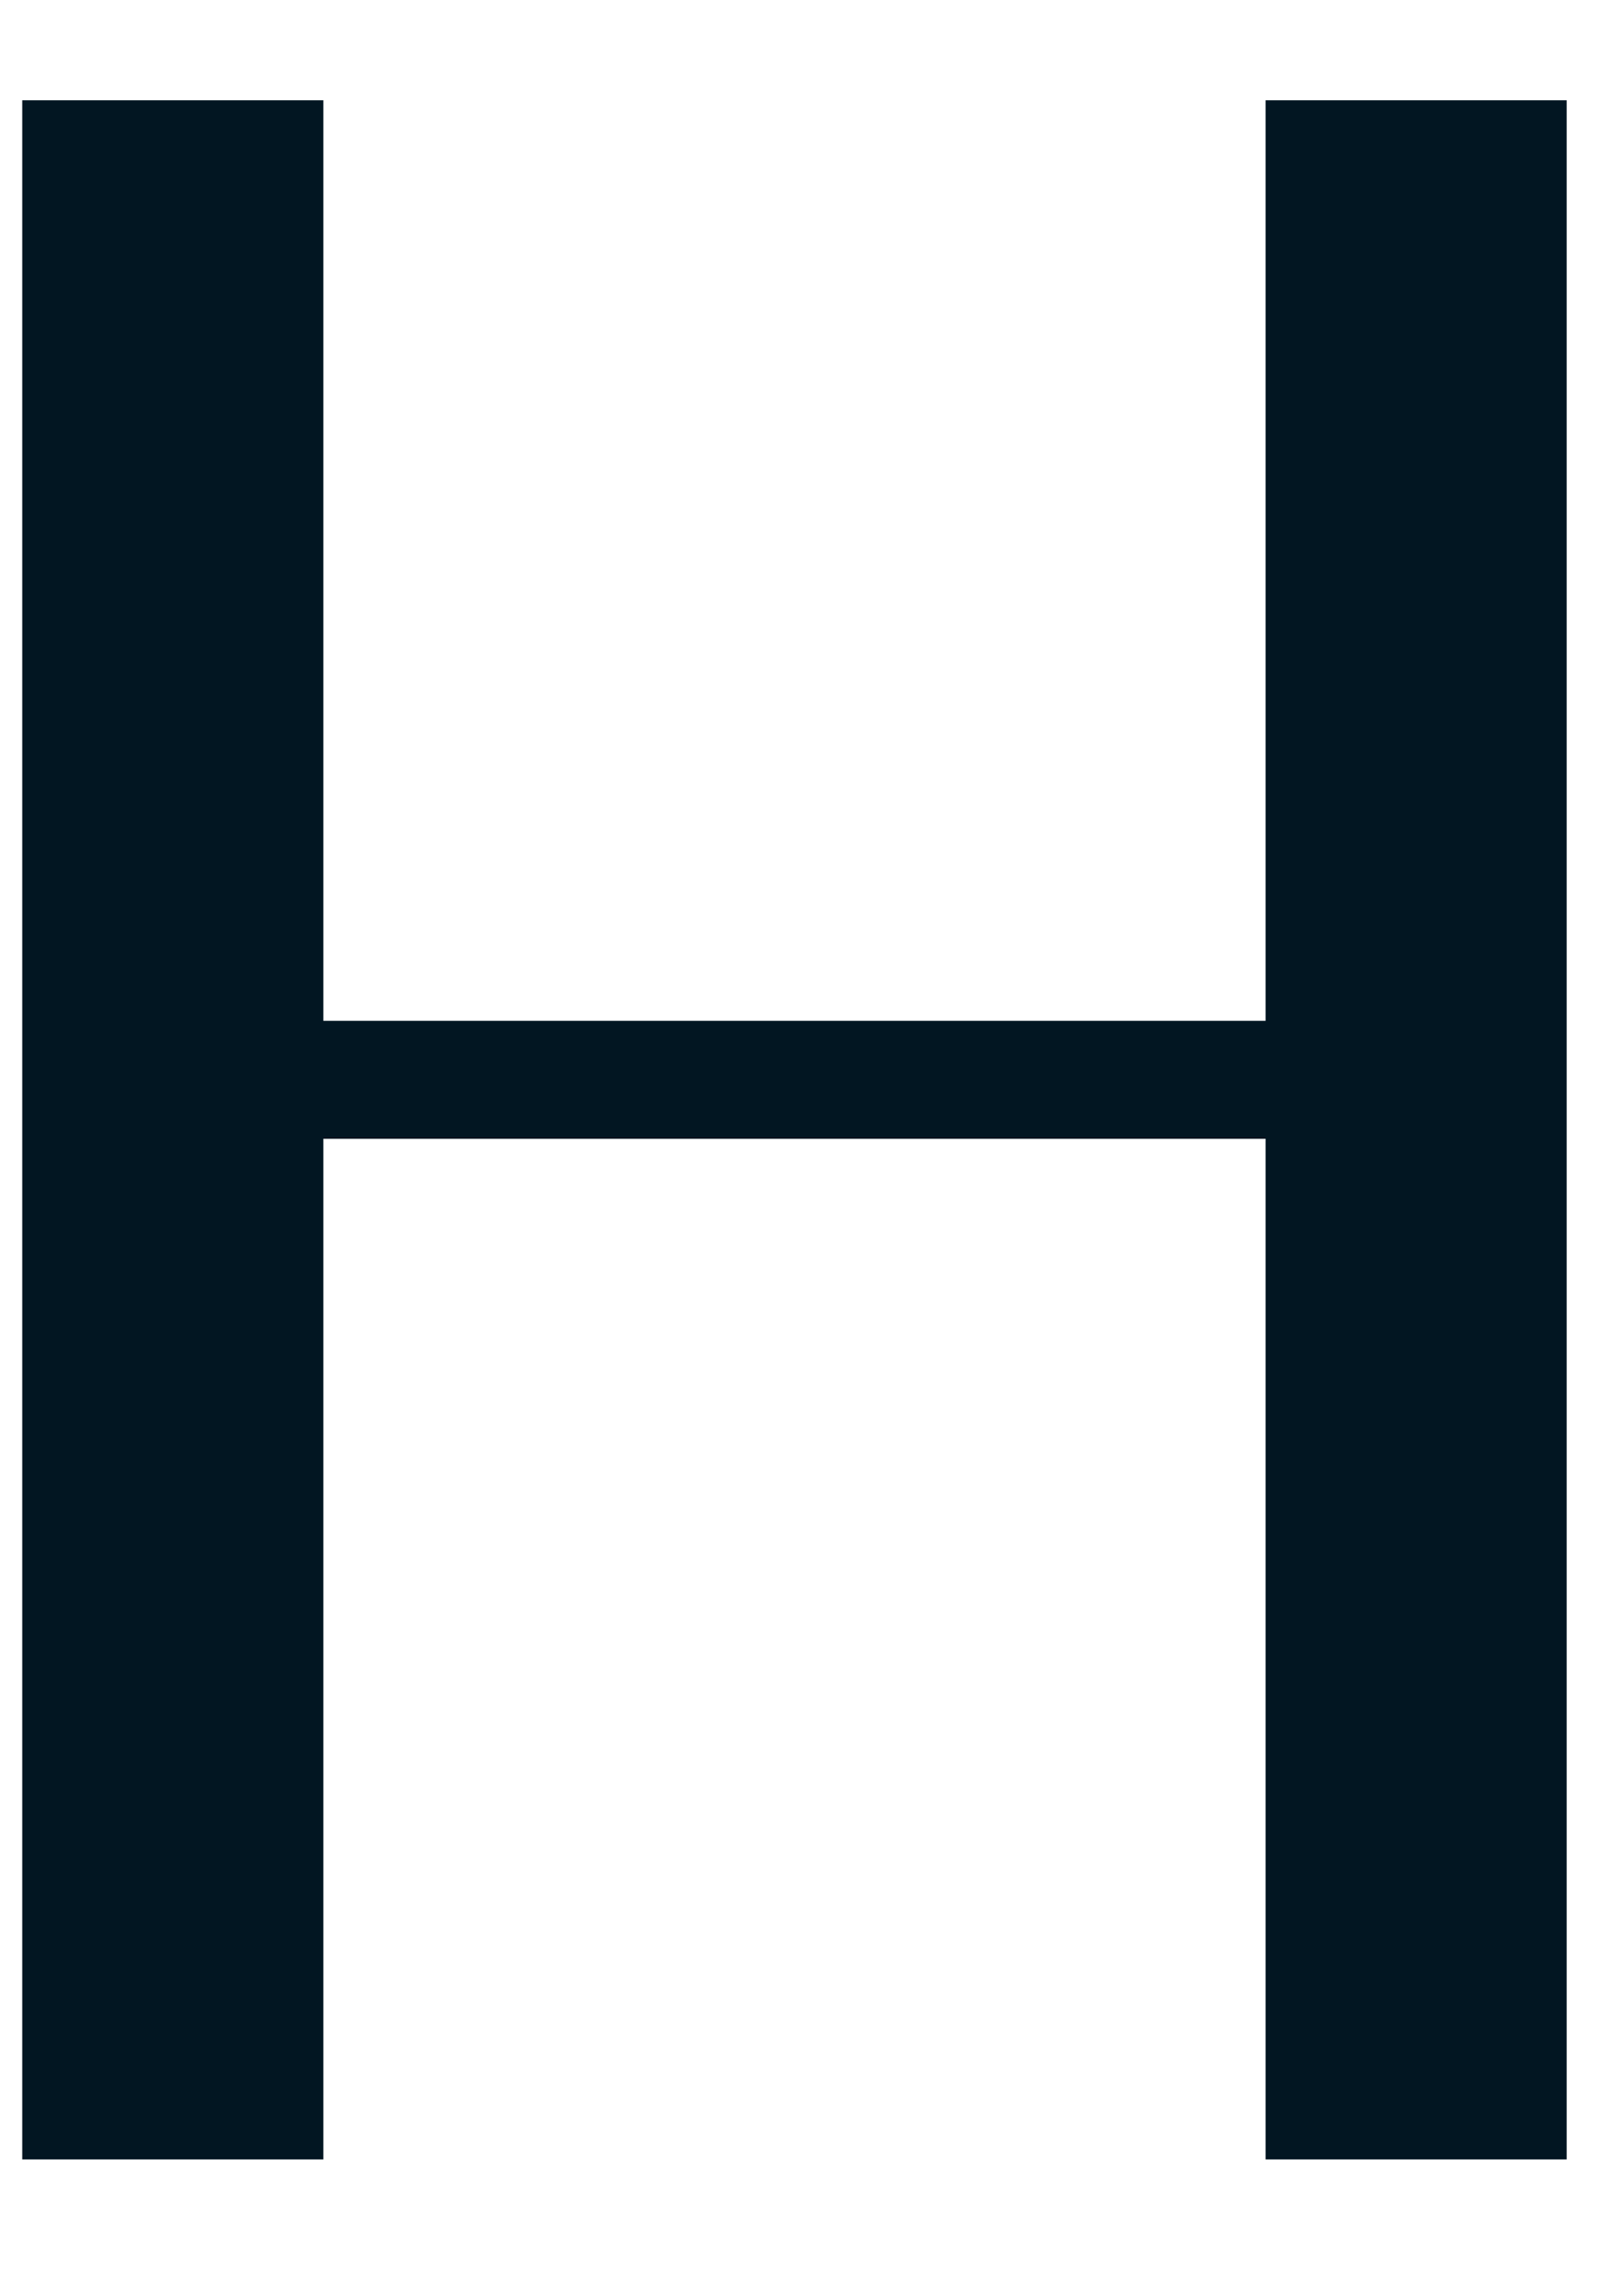 <svg width="10" height="14" viewBox="0 0 10 14" fill="none" xmlns="http://www.w3.org/2000/svg">
<path d="M1.991 7.008V13.289H0.137V0.617H1.991V6.282H7.793V0.617H9.647V13.289H7.793V7.008H1.991Z" fill="#021622"/>
</svg>
